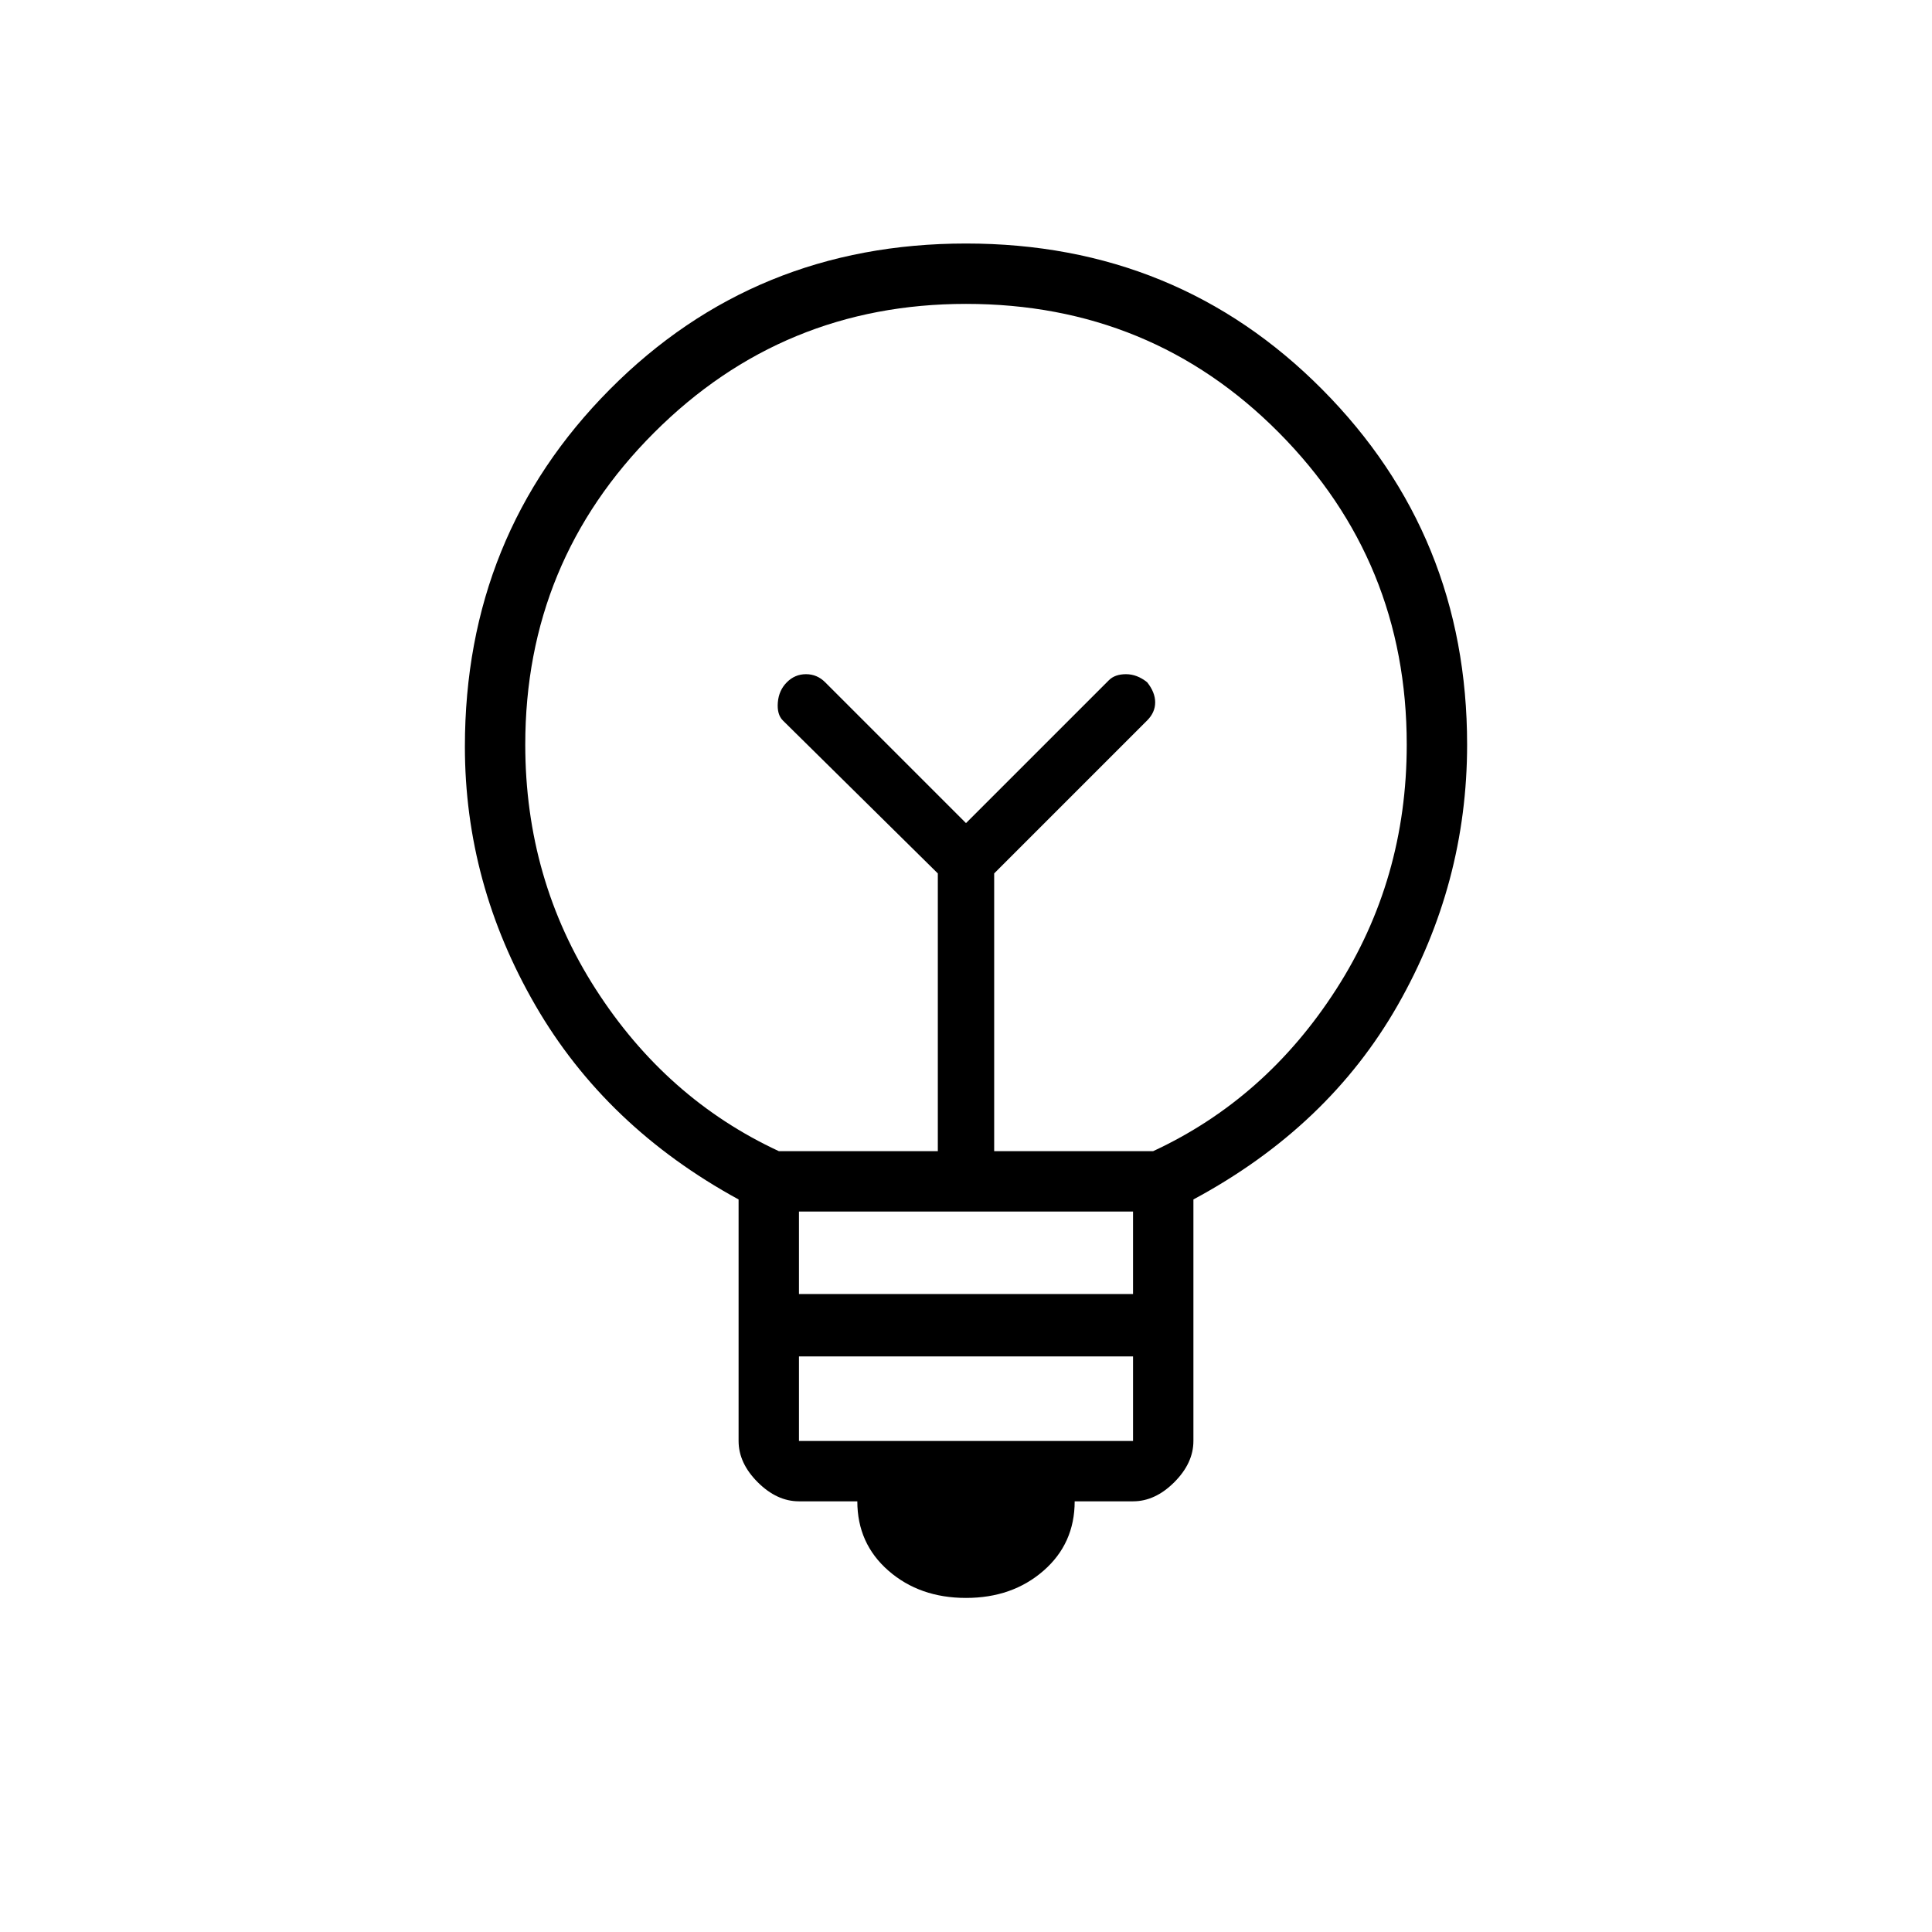 <svg xmlns="http://www.w3.org/2000/svg" height="48" width="48"><path d="M24 39.7q-1.15 0-1.925-.675-.775-.675-.775-1.725h-1.45q-.55 0-1.025-.475-.475-.475-.475-1.025v-6q-3.3-1.8-5.05-4.825-1.75-3.025-1.75-6.425 0-5.25 3.6-8.875T24 6.05q5.25 0 8.85 3.625 3.6 3.625 3.6 8.825 0 3.45-1.725 6.475Q33 28 29.65 29.8v6q0 .55-.475 1.025-.475.475-1.025.475H26.7q0 1.05-.775 1.725T24 39.7Zm-4.15-3.9h8.3v-2.1h-8.3Zm0-3.65h8.3V30.1h-8.3Zm-.5-3.55h3.95v-6.9l-3.85-3.8q-.15-.15-.125-.45.025-.3.225-.5t.475-.2q.275 0 .475.2l3.5 3.5 3.55-3.55q.15-.15.425-.15t.525.2q.2.25.2.5t-.2.45l-3.8 3.8v6.9h3.95q2.8-1.3 4.55-4.025 1.75-2.725 1.75-6.075 0-4.55-3.175-7.75T24 7.55q-4.55 0-7.75 3.2t-3.2 7.75q0 3.35 1.75 6.075t4.55 4.025ZM24 20.45Zm0-2.35Z"/></svg>